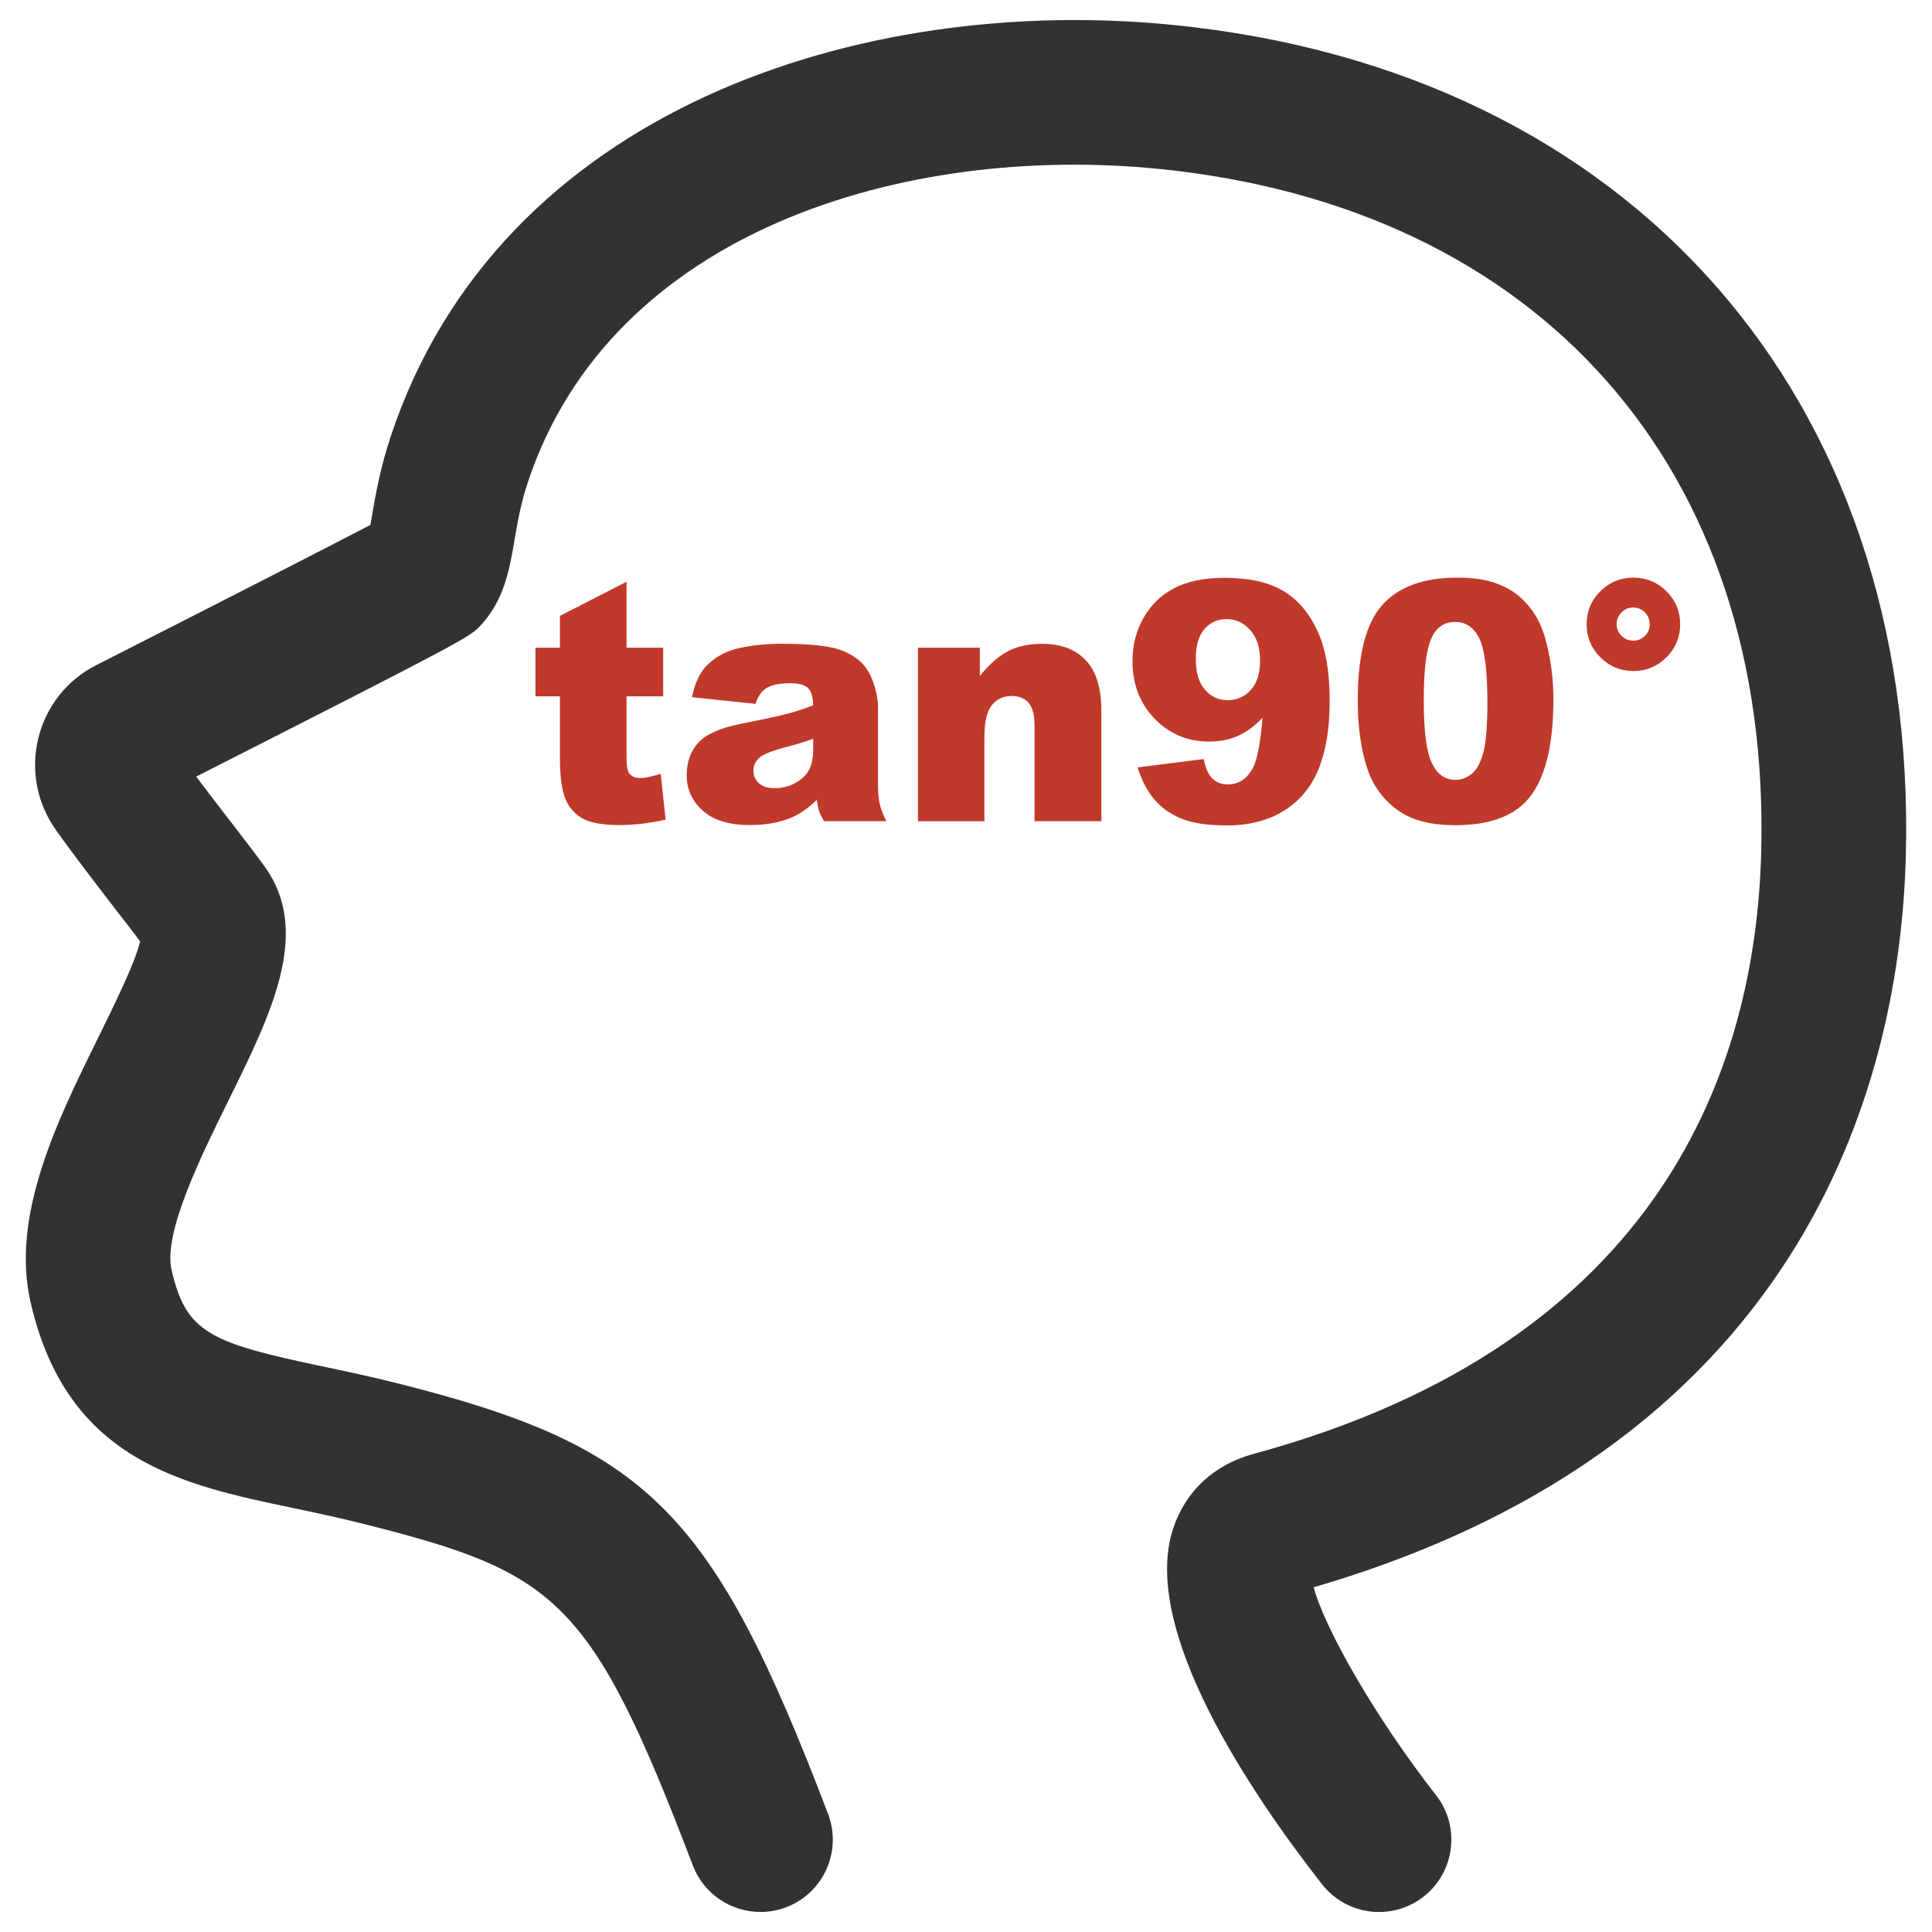 <?xml version="1.0" encoding="utf-8"?>
<!-- Generator: Adobe Illustrator 23.0.3, SVG Export Plug-In . SVG Version: 6.00 Build 0)  -->
<svg version="1.1" id="图层_1" xmlns="http://www.w3.org/2000/svg" xmlns:xlink="http://www.w3.org/1999/xlink" x="0px" y="0px"
	 viewBox="0 0 283.46 283.46" style="enable-background:new 0 0 283.46 283.46;" xml:space="preserve">
<style type="text/css">
	.st0{fill:#CDCDCD;}
	.st1{fill:#C0392B;}
	.st2{fill:#313232;}
	.st3{fill:#323232;}
	.st4{fill:none;}
</style>
<g>
	<path class="st1" d="M91.93,85.35v9.68h5.37v7.14h-5.37v9.02c0,1.08,0.1,1.8,0.31,2.15c0.32,0.54,0.88,0.81,1.68,0.81
		c0.72,0,1.73-0.21,3.02-0.62l0.72,6.73c-2.41,0.53-4.67,0.79-6.76,0.79c-2.43,0-4.22-0.31-5.37-0.93c-1.15-0.62-2-1.57-2.55-2.84
		s-0.83-3.32-0.83-6.16v-8.95h-3.59v-7.14h3.59v-4.67L91.93,85.35z"/>
	<path class="st1" d="M110.84,103.27l-9.32-0.98c0.35-1.63,0.86-2.91,1.52-3.85s1.62-1.75,2.86-2.43c0.89-0.49,2.12-0.88,3.69-1.15
		s3.26-0.41,5.08-0.41c2.92,0,5.27,0.16,7.04,0.49c1.77,0.33,3.25,1.01,4.43,2.05c0.83,0.72,1.49,1.74,1.96,3.06
		s0.72,2.58,0.72,3.77v11.24c0,1.2,0.08,2.14,0.23,2.82c0.15,0.68,0.48,1.55,0.99,2.6h-9.15c-0.37-0.65-0.61-1.15-0.72-1.5
		c-0.11-0.34-0.22-0.88-0.33-1.62c-1.28,1.23-2.55,2.11-3.81,2.64c-1.73,0.7-3.73,1.05-6.01,1.05c-3.04,0-5.34-0.7-6.91-2.11
		c-1.57-1.41-2.36-3.14-2.36-5.2c0-1.93,0.57-3.52,1.7-4.77c1.13-1.25,3.23-2.17,6.28-2.78c3.66-0.73,6.03-1.25,7.12-1.55
		c1.09-0.3,2.24-0.68,3.45-1.16c0-1.2-0.25-2.04-0.74-2.52c-0.5-0.48-1.37-0.72-2.61-0.72c-1.6,0-2.79,0.26-3.59,0.77
		C111.73,101.42,111.22,102.17,110.84,103.27z M119.3,108.4c-1.34,0.48-2.74,0.9-4.19,1.27c-1.98,0.53-3.24,1.05-3.76,1.56
		c-0.54,0.53-0.81,1.13-0.81,1.8c0,0.77,0.27,1.39,0.8,1.88c0.54,0.49,1.32,0.73,2.36,0.73c1.09,0,2.1-0.26,3.03-0.79
		c0.93-0.53,1.6-1.17,1.99-1.93c0.39-0.76,0.59-1.75,0.59-2.96V108.4z"/>
	<path class="st1" d="M134.68,95.03h9.08v4.15c1.36-1.69,2.73-2.9,4.12-3.63c1.39-0.73,3.08-1.09,5.08-1.09
		c2.7,0,4.81,0.8,6.34,2.41s2.29,4.09,2.29,7.44v16.17h-9.8v-13.99c0-1.6-0.3-2.73-0.89-3.39c-0.59-0.66-1.42-0.99-2.49-0.99
		c-1.18,0-2.14,0.45-2.88,1.34s-1.1,2.5-1.1,4.82v12.22h-9.75V95.03z"/>
	<path class="st1" d="M166.91,112.59l9.7-1.22c0.26,1.36,0.69,2.32,1.29,2.88c0.61,0.56,1.35,0.84,2.23,0.84
		c1.57,0,2.79-0.79,3.67-2.37c0.64-1.17,1.12-3.63,1.44-7.4c-1.17,1.2-2.36,2.08-3.59,2.64c-1.23,0.56-2.65,0.84-4.27,0.84
		c-3.15,0-5.8-1.12-7.97-3.35c-2.17-2.24-3.25-5.06-3.25-8.48c0-2.33,0.55-4.46,1.65-6.37c1.1-1.92,2.62-3.37,4.55-4.35
		s4.36-1.47,7.28-1.47c3.51,0,6.33,0.6,8.46,1.81c2.12,1.21,3.82,3.12,5.09,5.75c1.27,2.63,1.9,6.1,1.9,10.41
		c0,6.34-1.33,10.99-4,13.93c-2.67,2.95-6.37,4.42-11.09,4.42c-2.79,0-5-0.32-6.61-0.97s-2.96-1.59-4.03-2.84
		S167.49,114.46,166.91,112.59z M184.88,96.92c0-1.9-0.48-3.39-1.44-4.47s-2.13-1.62-3.5-1.62c-1.29,0-2.37,0.49-3.22,1.46
		c-0.85,0.97-1.28,2.44-1.28,4.38c0,1.96,0.44,3.47,1.33,4.5c0.89,1.04,1.99,1.56,3.32,1.56c1.37,0,2.52-0.5,3.43-1.51
		C184.43,100.23,184.88,98.79,184.88,96.92z"/>
	<path class="st1" d="M199.21,102.77c0-6.68,1.2-11.35,3.61-14.02c2.4-2.67,6.07-4,10.99-4c2.36,0,4.3,0.29,5.82,0.87
		c1.52,0.58,2.76,1.34,3.71,2.28c0.96,0.93,1.71,1.92,2.26,2.95c0.55,1.03,0.99,2.23,1.33,3.61c0.66,2.62,0.98,5.35,0.98,8.19
		c0,6.37-1.08,11.04-3.23,13.99c-2.16,2.96-5.87,4.43-11.14,4.43c-2.96,0-5.34-0.47-7.16-1.41c-1.82-0.94-3.32-2.32-4.48-4.15
		c-0.85-1.29-1.51-3.06-1.98-5.31C199.45,107.97,199.21,105.49,199.21,102.77z M208.89,102.79c0,4.47,0.4,7.53,1.19,9.17
		c0.79,1.64,1.94,2.46,3.44,2.46c0.99,0,1.85-0.35,2.58-1.04s1.26-1.79,1.61-3.29c0.34-1.5,0.52-3.84,0.52-7.02
		c0-4.66-0.4-7.8-1.19-9.41c-0.79-1.6-1.98-2.41-3.56-2.41c-1.61,0-2.78,0.82-3.5,2.46S208.89,98.37,208.89,102.79z"/>
	<path class="st1" d="M246.51,91.6c0,1.88-0.67,3.5-2.01,4.84c-1.34,1.34-2.96,2.01-4.86,2.01c-1.88,0-3.5-0.67-4.84-2.01
		c-1.34-1.34-2.01-2.96-2.01-4.84c0-1.9,0.67-3.52,2.01-4.85c1.34-1.33,2.96-2,4.84-2c1.9,0,3.52,0.67,4.86,2
		C245.84,88.09,246.51,89.7,246.51,91.6z M242.05,91.58c0-0.67-0.24-1.25-0.71-1.73c-0.47-0.48-1.04-0.72-1.71-0.72
		s-1.25,0.24-1.72,0.72c-0.48,0.48-0.72,1.05-0.72,1.73s0.24,1.24,0.72,1.71c0.48,0.47,1.05,0.71,1.72,0.71s1.24-0.24,1.71-0.71
		C241.82,92.82,242.05,92.25,242.05,91.58z"/>
</g>
<path class="st3" d="M111.57,280.52c-4.28,0-8.3-2.6-9.92-6.83c-15.01-39.39-20.09-43.01-48.57-50.17c-3.6-0.9-7.01-1.62-10.21-2.29
	c-16.24-3.41-33.03-6.95-38.38-30.14c-2.95-12.8,3.95-26.76,10.03-39.08c2.17-4.41,5.34-10.82,6.04-13.9
	c-0.88-1.18-2.06-2.7-3.37-4.39c-2.94-3.81-6.47-8.39-9.03-12.01c-2.75-3.89-3.68-8.79-2.53-13.44c1.14-4.63,4.22-8.51,8.45-10.66
	C36.71,86.11,49.1,79.75,54.34,77.02c0.08-0.46,0.17-0.94,0.24-1.36c0.5-2.91,1.18-6.91,2.74-11.61
	c15.93-48.01,69.06-64.94,114.71-60.4c67.12,6.67,109.35,54.54,107.59,121.96c-0.81,31.04-13.27,85.82-86.88,107.27
	c1.7,6.34,9.38,19.55,17.94,30.49c3.62,4.61,2.8,11.28-1.81,14.9c-4.62,3.61-11.28,2.8-14.9-1.81
	c-10.27-13.12-26.77-37.35-21.84-52.22c1.82-5.48,6.01-9.36,11.8-10.93c60.07-16.31,73.65-57,74.47-88.25
	c1.47-56.29-32.43-94.72-88.48-100.29c-37.18-3.68-80.23,9.09-92.47,45.97c-1.05,3.17-1.54,6-1.96,8.49
	c-0.73,4.26-1.48,8.66-4.83,12.38c-1.68,1.86-1.74,1.93-41.88,22.33c1.73,2.3,3.57,4.68,5.21,6.81c2.18,2.82,4.03,5.24,4.97,6.57
	c6.71,9.54,0.82,21.46-5.41,34.08c-4.06,8.23-9.63,19.5-8.38,24.92c2.12,9.18,5.54,10.66,22.07,14.14c3.45,0.73,7.13,1.5,11.02,2.48
	c36.82,9.25,46.27,18.7,63.23,63.19c2.09,5.48-0.66,11.61-6.14,13.7C114.14,280.29,112.86,280.52,111.57,280.52L111.57,280.52z"/>
</svg>
